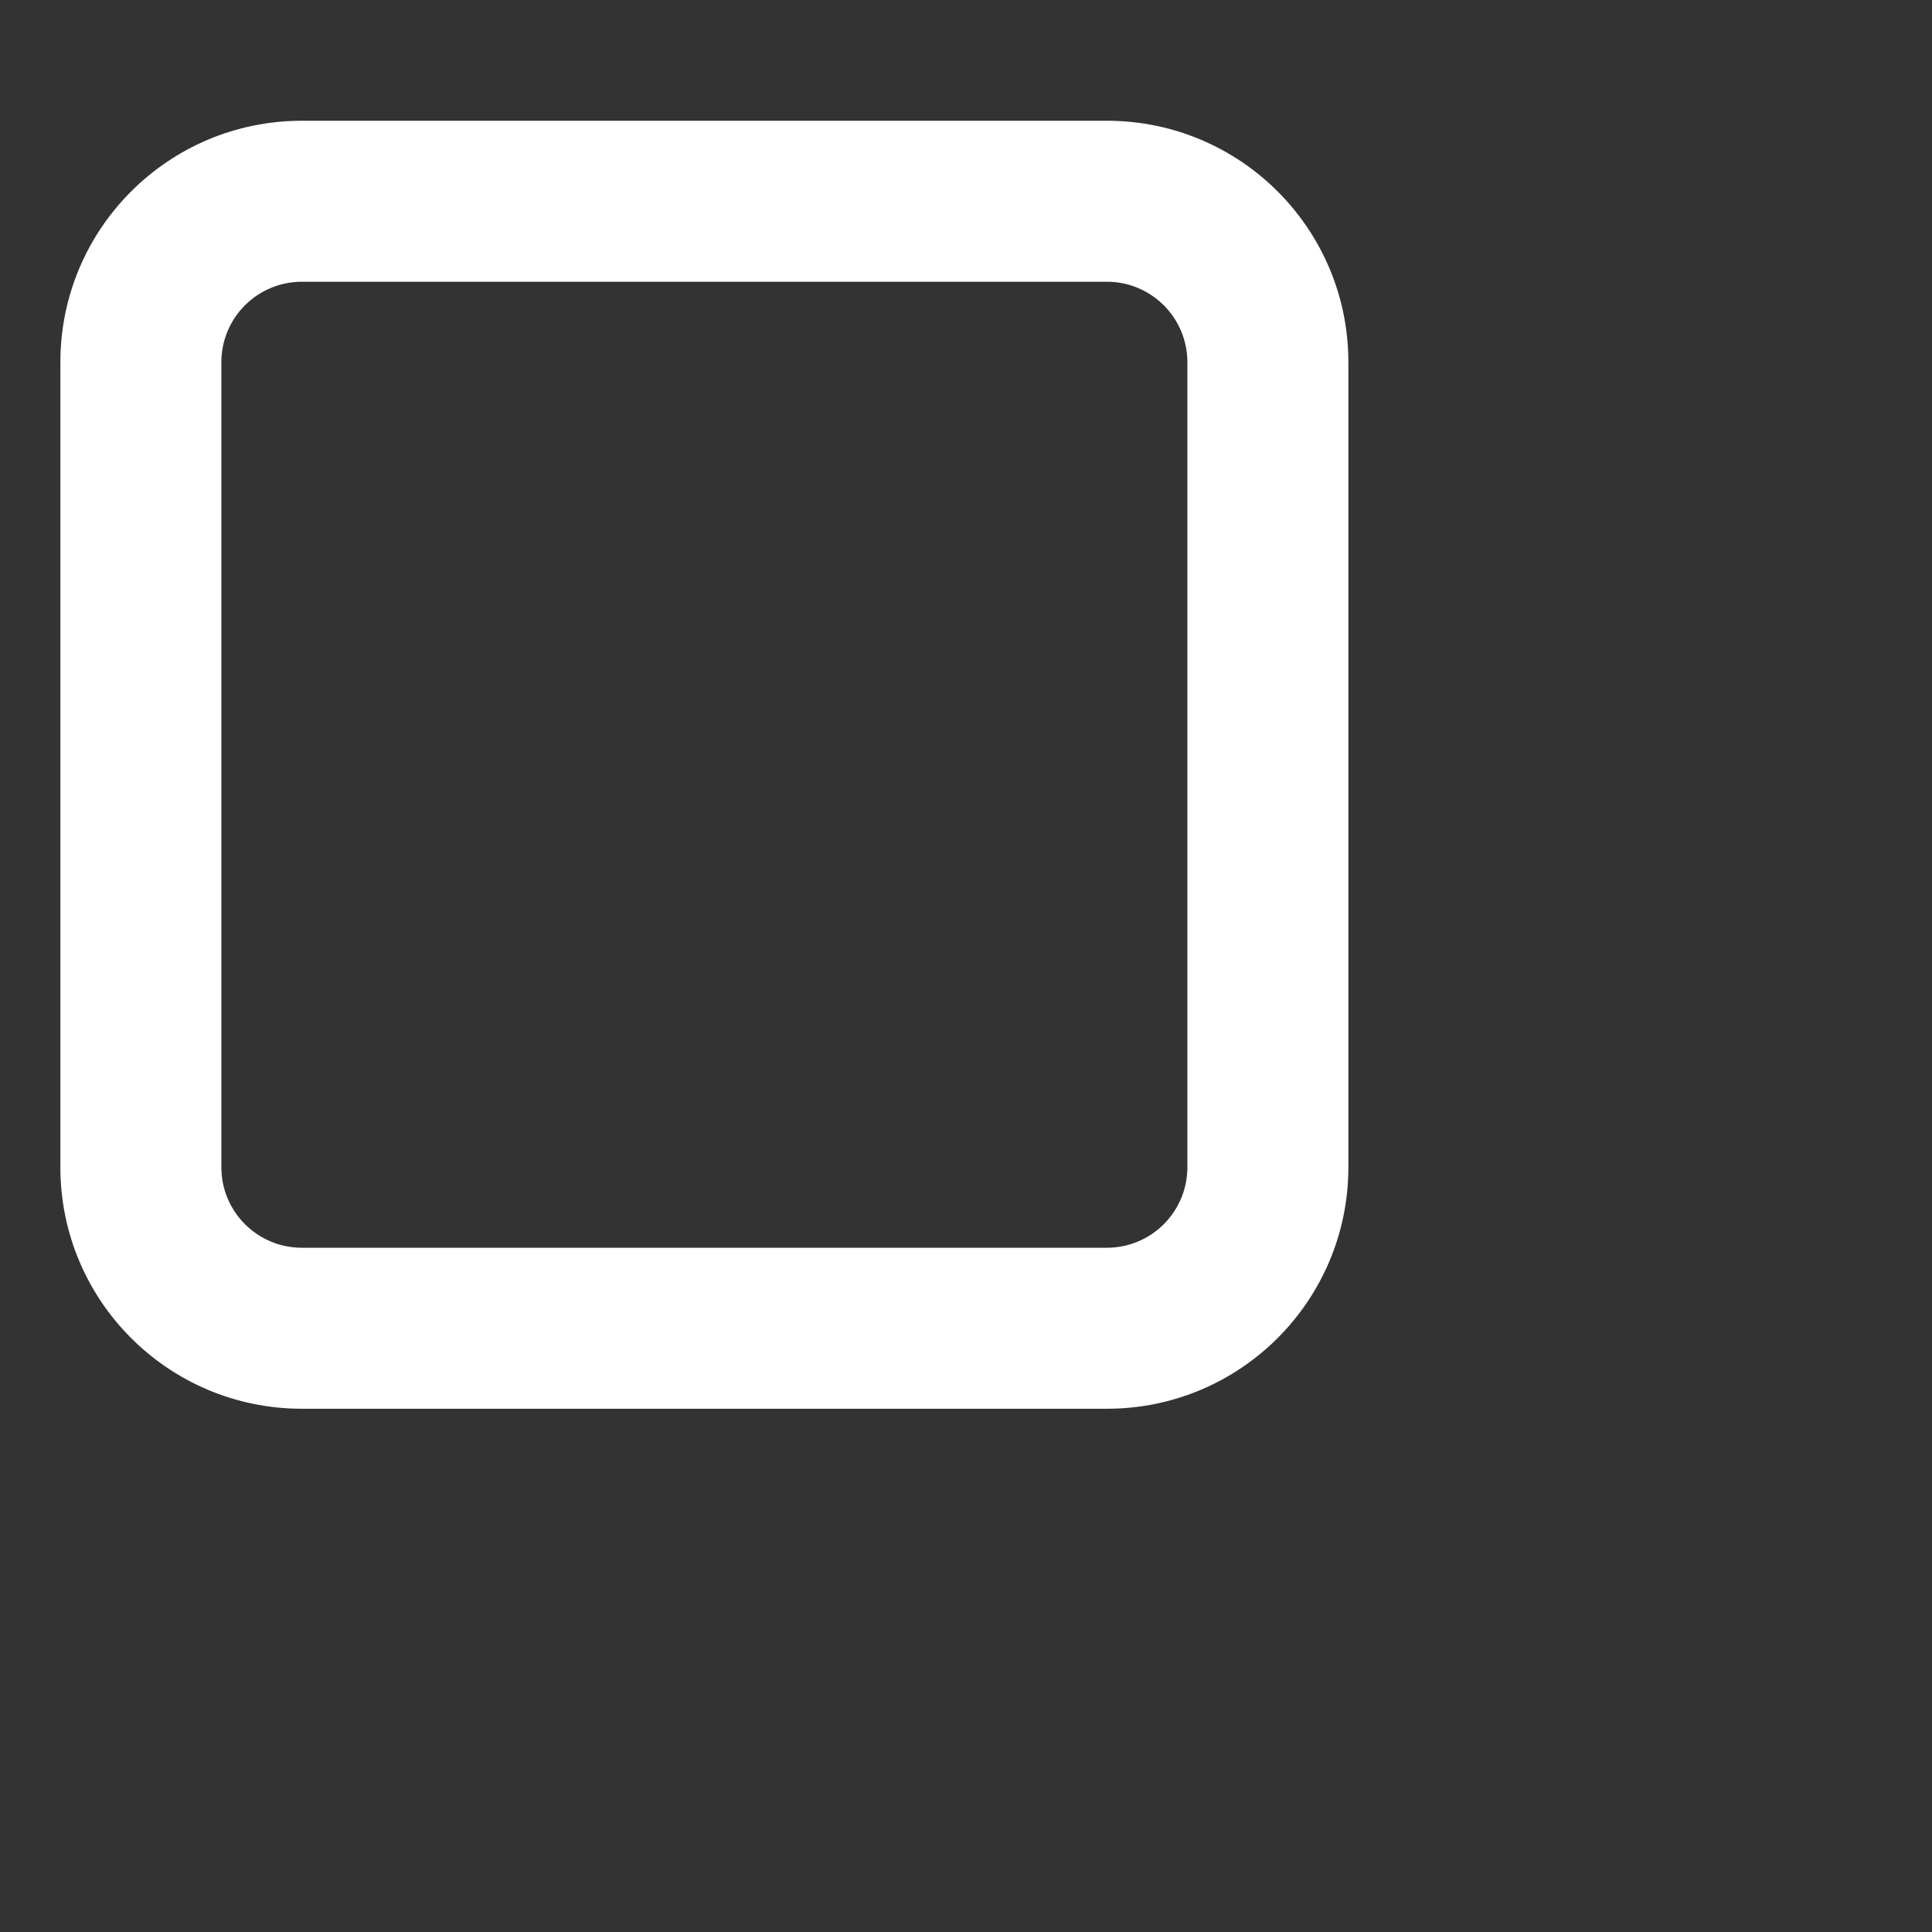 <svg xmlns="http://www.w3.org/2000/svg" fill="#fff" viewBox="25 18 96 96">
  <rect x="25" y="18" width="96" height="96" fill="#333333" stroke="none"/>
  <path
      d="M92 76V36c0-6.63-5.37-12-12-12H40c-6.63 0-12 5.37-12 12v40c0 6.63 5.37 12 12 12h40c6.63 0 12-5.37 12-12zm-52 4c-2.21 0-4-1.79-4-4V36c0-2.21 1.79-4 4-4h40c2.21 0 4 1.79 4 4v40c0 2.21-1.79 4-4 4H40z"/>
</svg>
